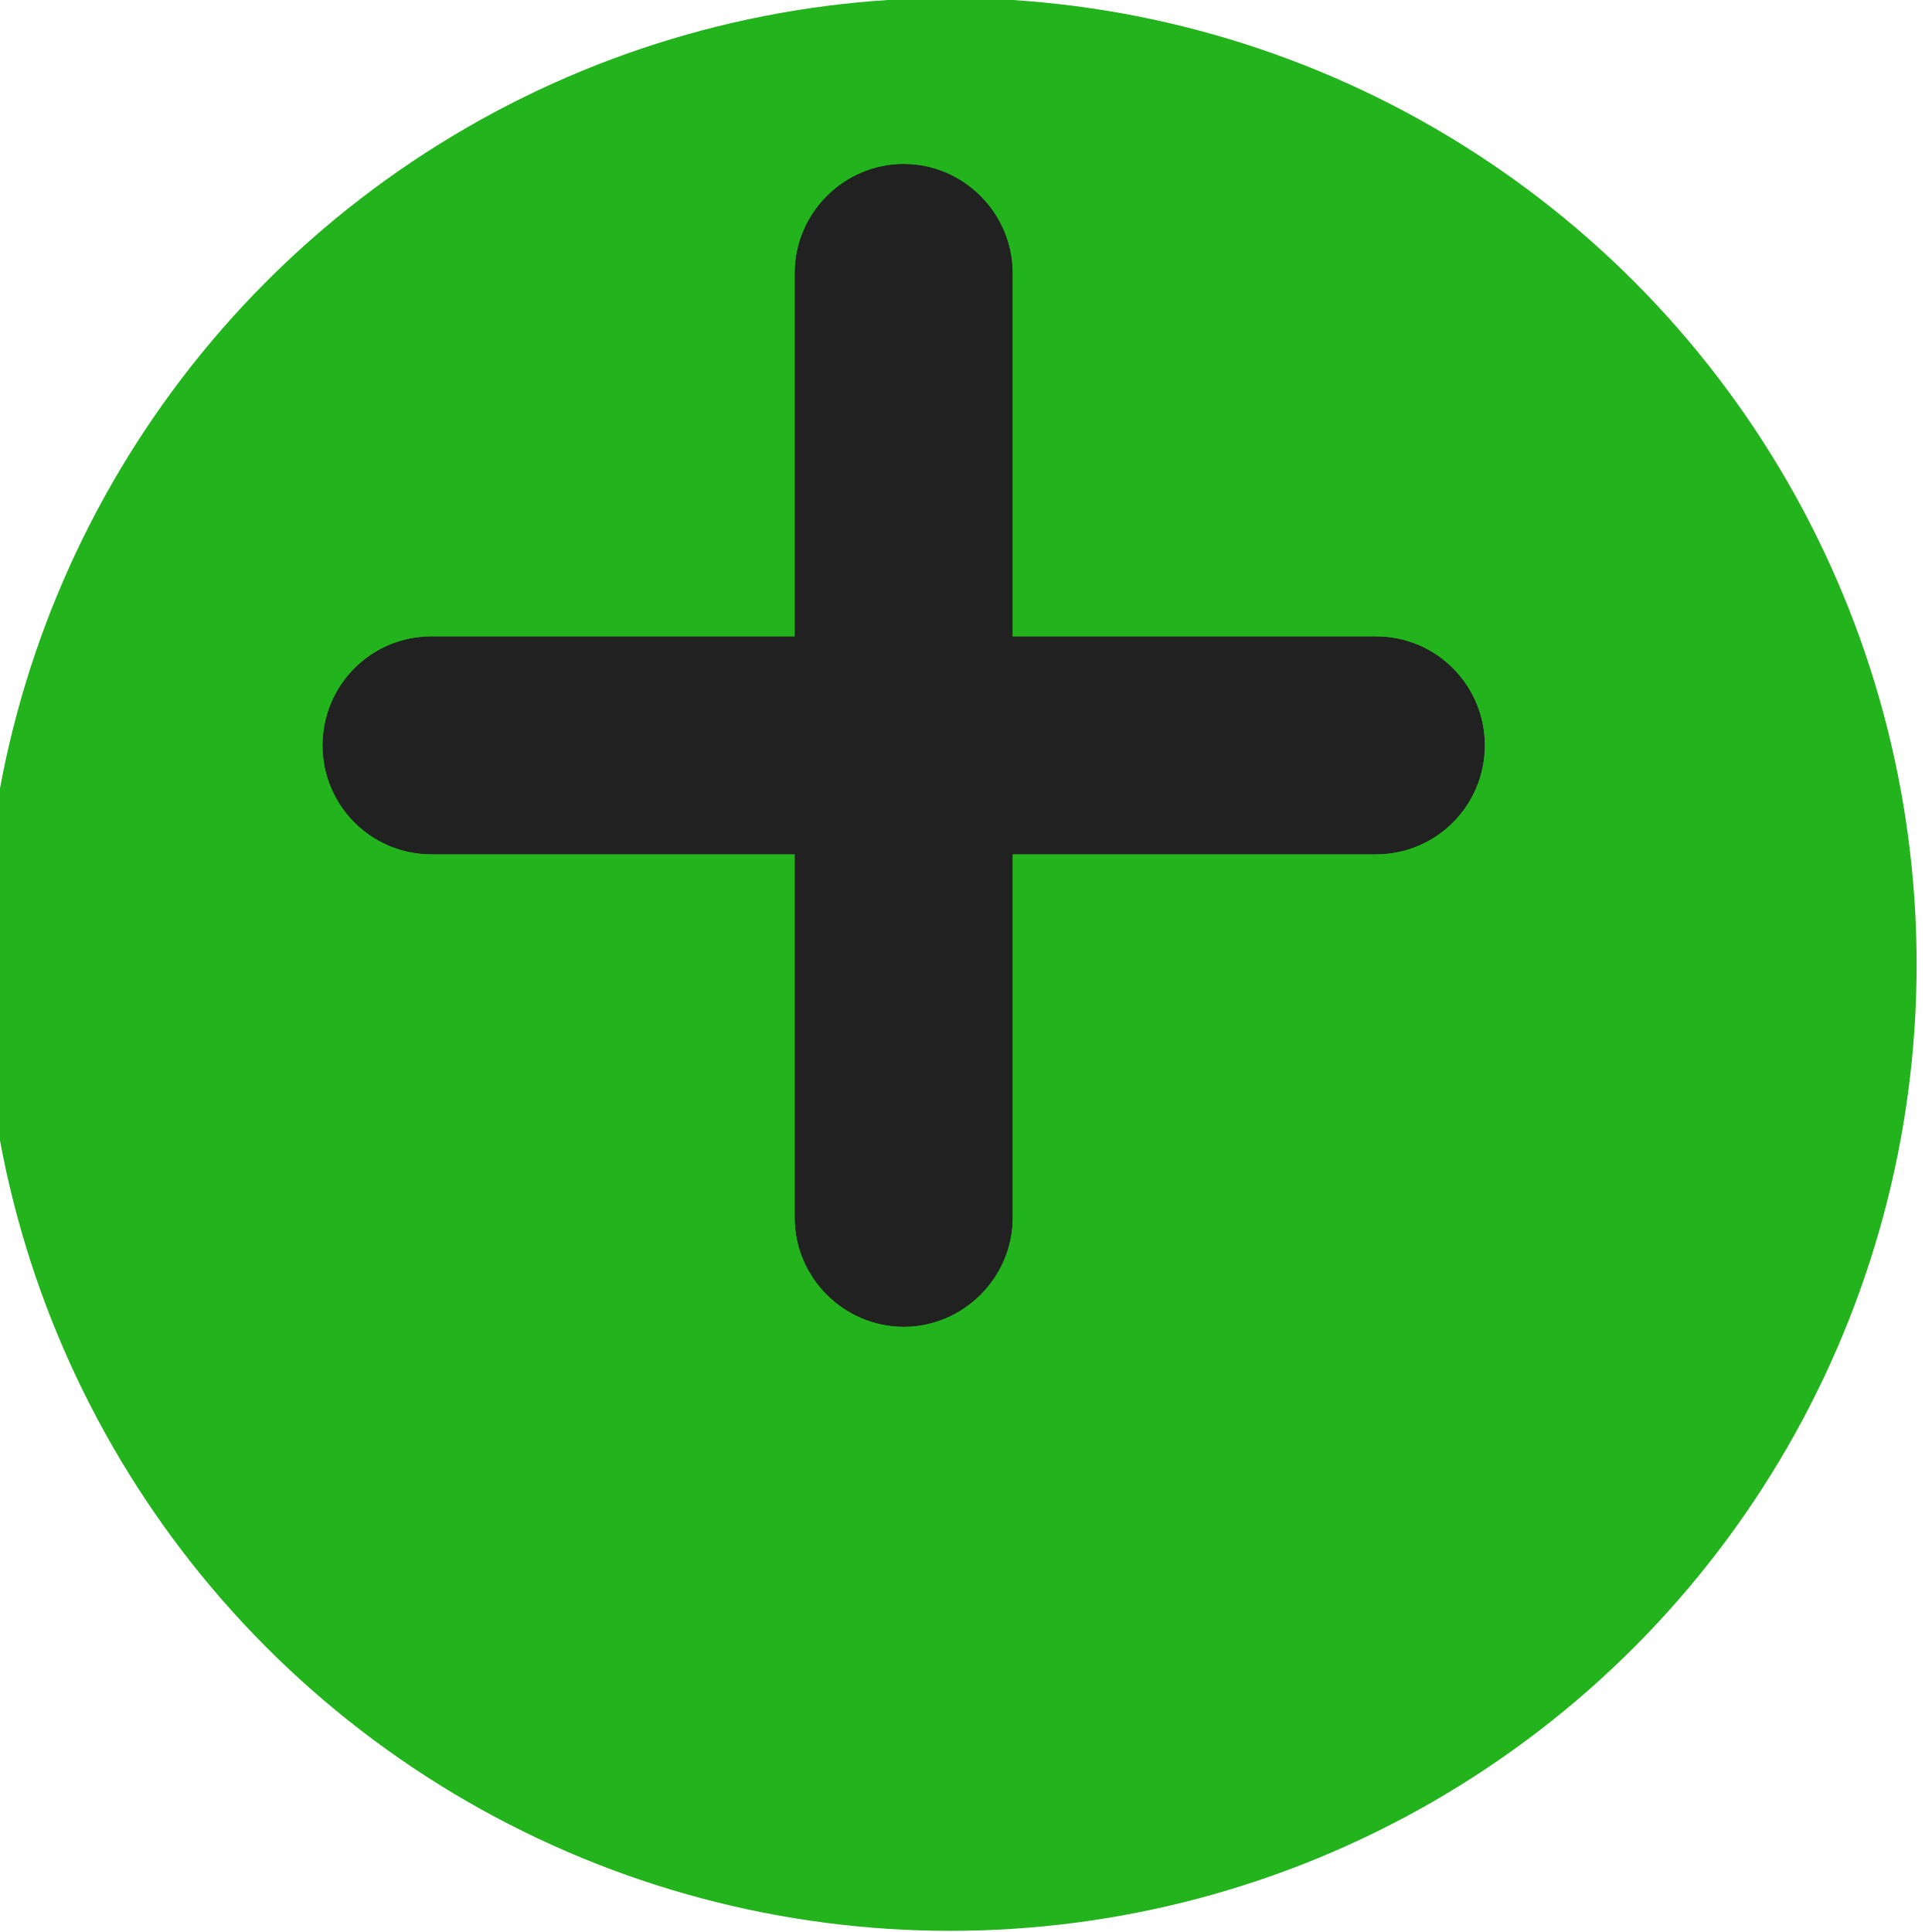 <?xml version="1.0" encoding="UTF-8" standalone="no"?>
<!DOCTYPE svg PUBLIC "-//W3C//DTD SVG 1.1//EN" "http://www.w3.org/Graphics/SVG/1.1/DTD/svg11.dtd">
<svg width="100%" height="100%" viewBox="0 0 24 24" version="1.1" xmlns="http://www.w3.org/2000/svg" xmlns:xlink="http://www.w3.org/1999/xlink" xml:space="preserve" xmlns:serif="http://www.serif.com/" style="fill-rule:evenodd;clip-rule:evenodd;stroke-linejoin:round;stroke-miterlimit:2;">
    <g transform="matrix(1,0,0,1,-5314,-5558)">
        <g transform="matrix(0.505,0,0,0.977,4115.46,5602.28)">
            <g transform="matrix(1.981,0,0,1.024,-8045.13,-5736.74)">
                <circle cx="5271" cy="5570" r="12" style="fill:rgb(35,179,28);"/>
                <clipPath id="_clip1">
                    <circle cx="5271" cy="5570" r="12"/>
                </clipPath>
                <g clip-path="url(#_clip1)">
                    <g transform="matrix(1.354,-3.10181e-32,0,1.805,-2024.93,-4497.4)">
                        <path d="M5383.67,5575.25L5387,5575.25L5387,5572.75C5387,5572.34 5387.45,5572 5388,5572C5388.55,5572 5389,5572.34 5389,5572.75L5389,5575.25L5392.33,5575.25C5392.89,5575.25 5393.33,5575.59 5393.33,5576C5393.33,5576.41 5392.89,5576.75 5392.33,5576.75L5389,5576.75L5389,5579.25C5389,5579.66 5388.55,5580 5388,5580C5387.45,5580 5387,5579.66 5387,5579.25L5387,5576.75L5383.67,5576.75C5383.11,5576.75 5382.67,5576.41 5382.67,5576C5382.67,5575.59 5383.11,5575.25 5383.67,5575.25Z" style="fill:rgb(33,33,33);"/>
                        <path d="M5383.67,5574.83L5386.44,5574.83L5386.44,5572.75C5386.44,5572.11 5387.14,5571.58 5388,5571.58C5388.86,5571.58 5389.56,5572.11 5389.56,5572.75L5389.56,5574.83L5392.33,5574.83C5393.19,5574.83 5393.89,5575.36 5393.89,5576C5393.89,5576.64 5393.19,5577.17 5392.33,5577.17L5389.56,5577.17L5389.56,5579.25C5389.56,5579.89 5388.86,5580.42 5388,5580.42C5387.14,5580.42 5386.44,5579.89 5386.44,5579.25L5386.44,5577.17L5383.67,5577.17C5382.81,5577.17 5382.11,5576.64 5382.11,5576C5382.11,5575.36 5382.81,5574.83 5383.67,5574.83ZM5383.67,5575.25C5383.11,5575.25 5382.67,5575.59 5382.67,5576C5382.67,5576.41 5383.11,5576.75 5383.67,5576.75L5387,5576.75L5387,5579.25C5387,5579.66 5387.45,5580 5388,5580C5388.55,5580 5389,5579.66 5389,5579.25L5389,5576.75L5392.33,5576.75C5392.89,5576.75 5393.33,5576.41 5393.33,5576C5393.33,5575.59 5392.89,5575.25 5392.33,5575.25L5389,5575.25L5389,5572.75C5389,5572.34 5388.55,5572 5388,5572C5387.45,5572 5387,5572.34 5387,5572.75L5387,5575.25L5383.67,5575.25Z" style="fill:rgb(35,179,28);"/>
                    </g>
                </g>
            </g>
        </g>
    </g>
</svg>
